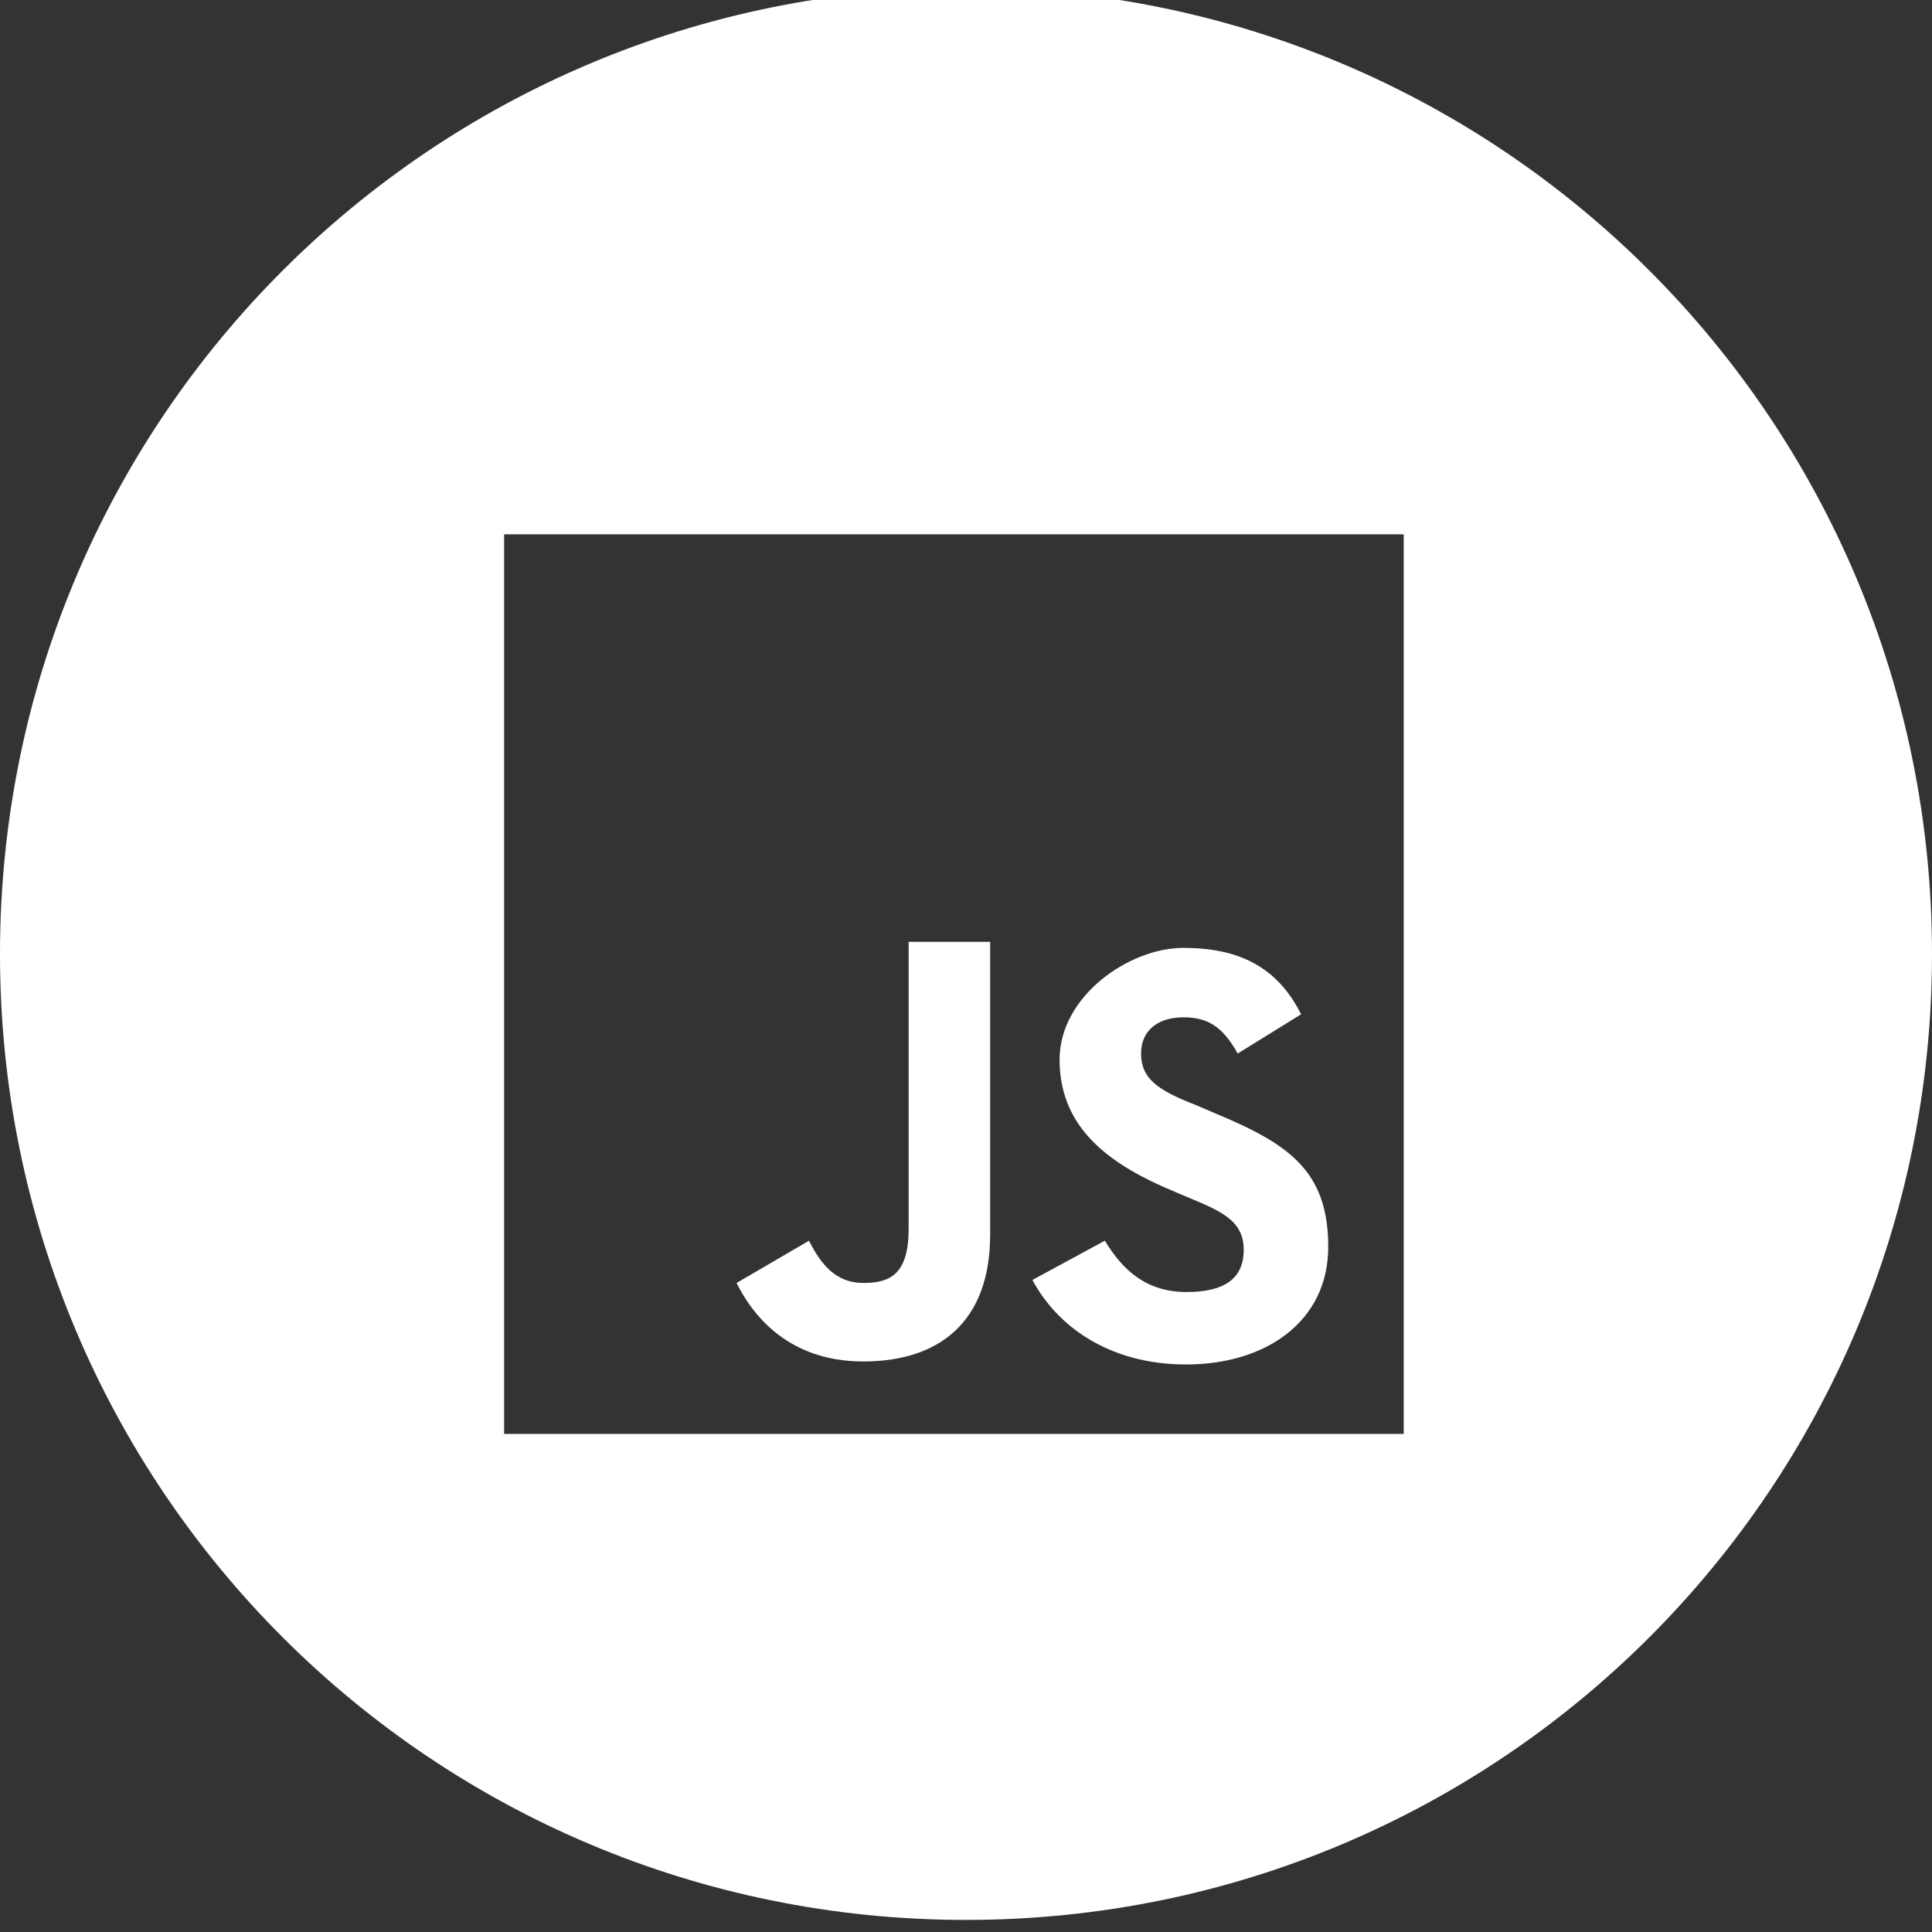 <svg id="Ebene_1" xmlns="http://www.w3.org/2000/svg" version="1.1" viewBox="0 0 64 64">
  <rect x="0" y="0" width="64" height="64" fill="#333333" stroke="none"/>
  <!-- Generator: Adobe Illustrator 29.1.0, SVG Export Plug-In . SVG Version: 2.1.0 Build 142)  -->
  <defs>
    <style>
      .st0 {
        fill: white;
      }
    </style>
  </defs>
  <path class="st0" d="M39.3,42.8c-1.3,0-2.1-.7-2.7-1.7l-2.4,1.3c.8,1.5,2.5,2.8,5.1,2.8s4.7-1.4,4.7-3.9-1.3-3.4-3.7-4.4l-.7-.3c-1.3-.5-1.8-.9-1.8-1.7s.6-1.2,1.4-1.2,1.3.3,1.8,1.2l2.1-1.3c-.8-1.6-2.1-2.2-3.9-2.2s-4.1,1.6-4.1,3.7,1.4,3.3,3.4,4.2l.7.3c1.2.5,2,.8,2,1.8s-.7,1.4-1.9,1.4Z"/>
  <path class="st0" d="M28.6,45.1c2.5,0,4.2-1.3,4.2-4.2v-9.7c.1,0-2.7,0-2.7,0v9.5c0,1.5-.6,1.8-1.5,1.8s-1.4-.6-1.8-1.4l-2.4,1.4c.7,1.4,2,2.6,4.2,2.6Z"/>
  <path class="st0" d="M32-.4C14.3-.4,0,13.9,0,31.6s14.3,32,32,32,32-14.3,32-32S49.7-.4,32-.4ZM46.5,47.5h-29.8v-29.8h29.8v29.8Z"/>
</svg>
